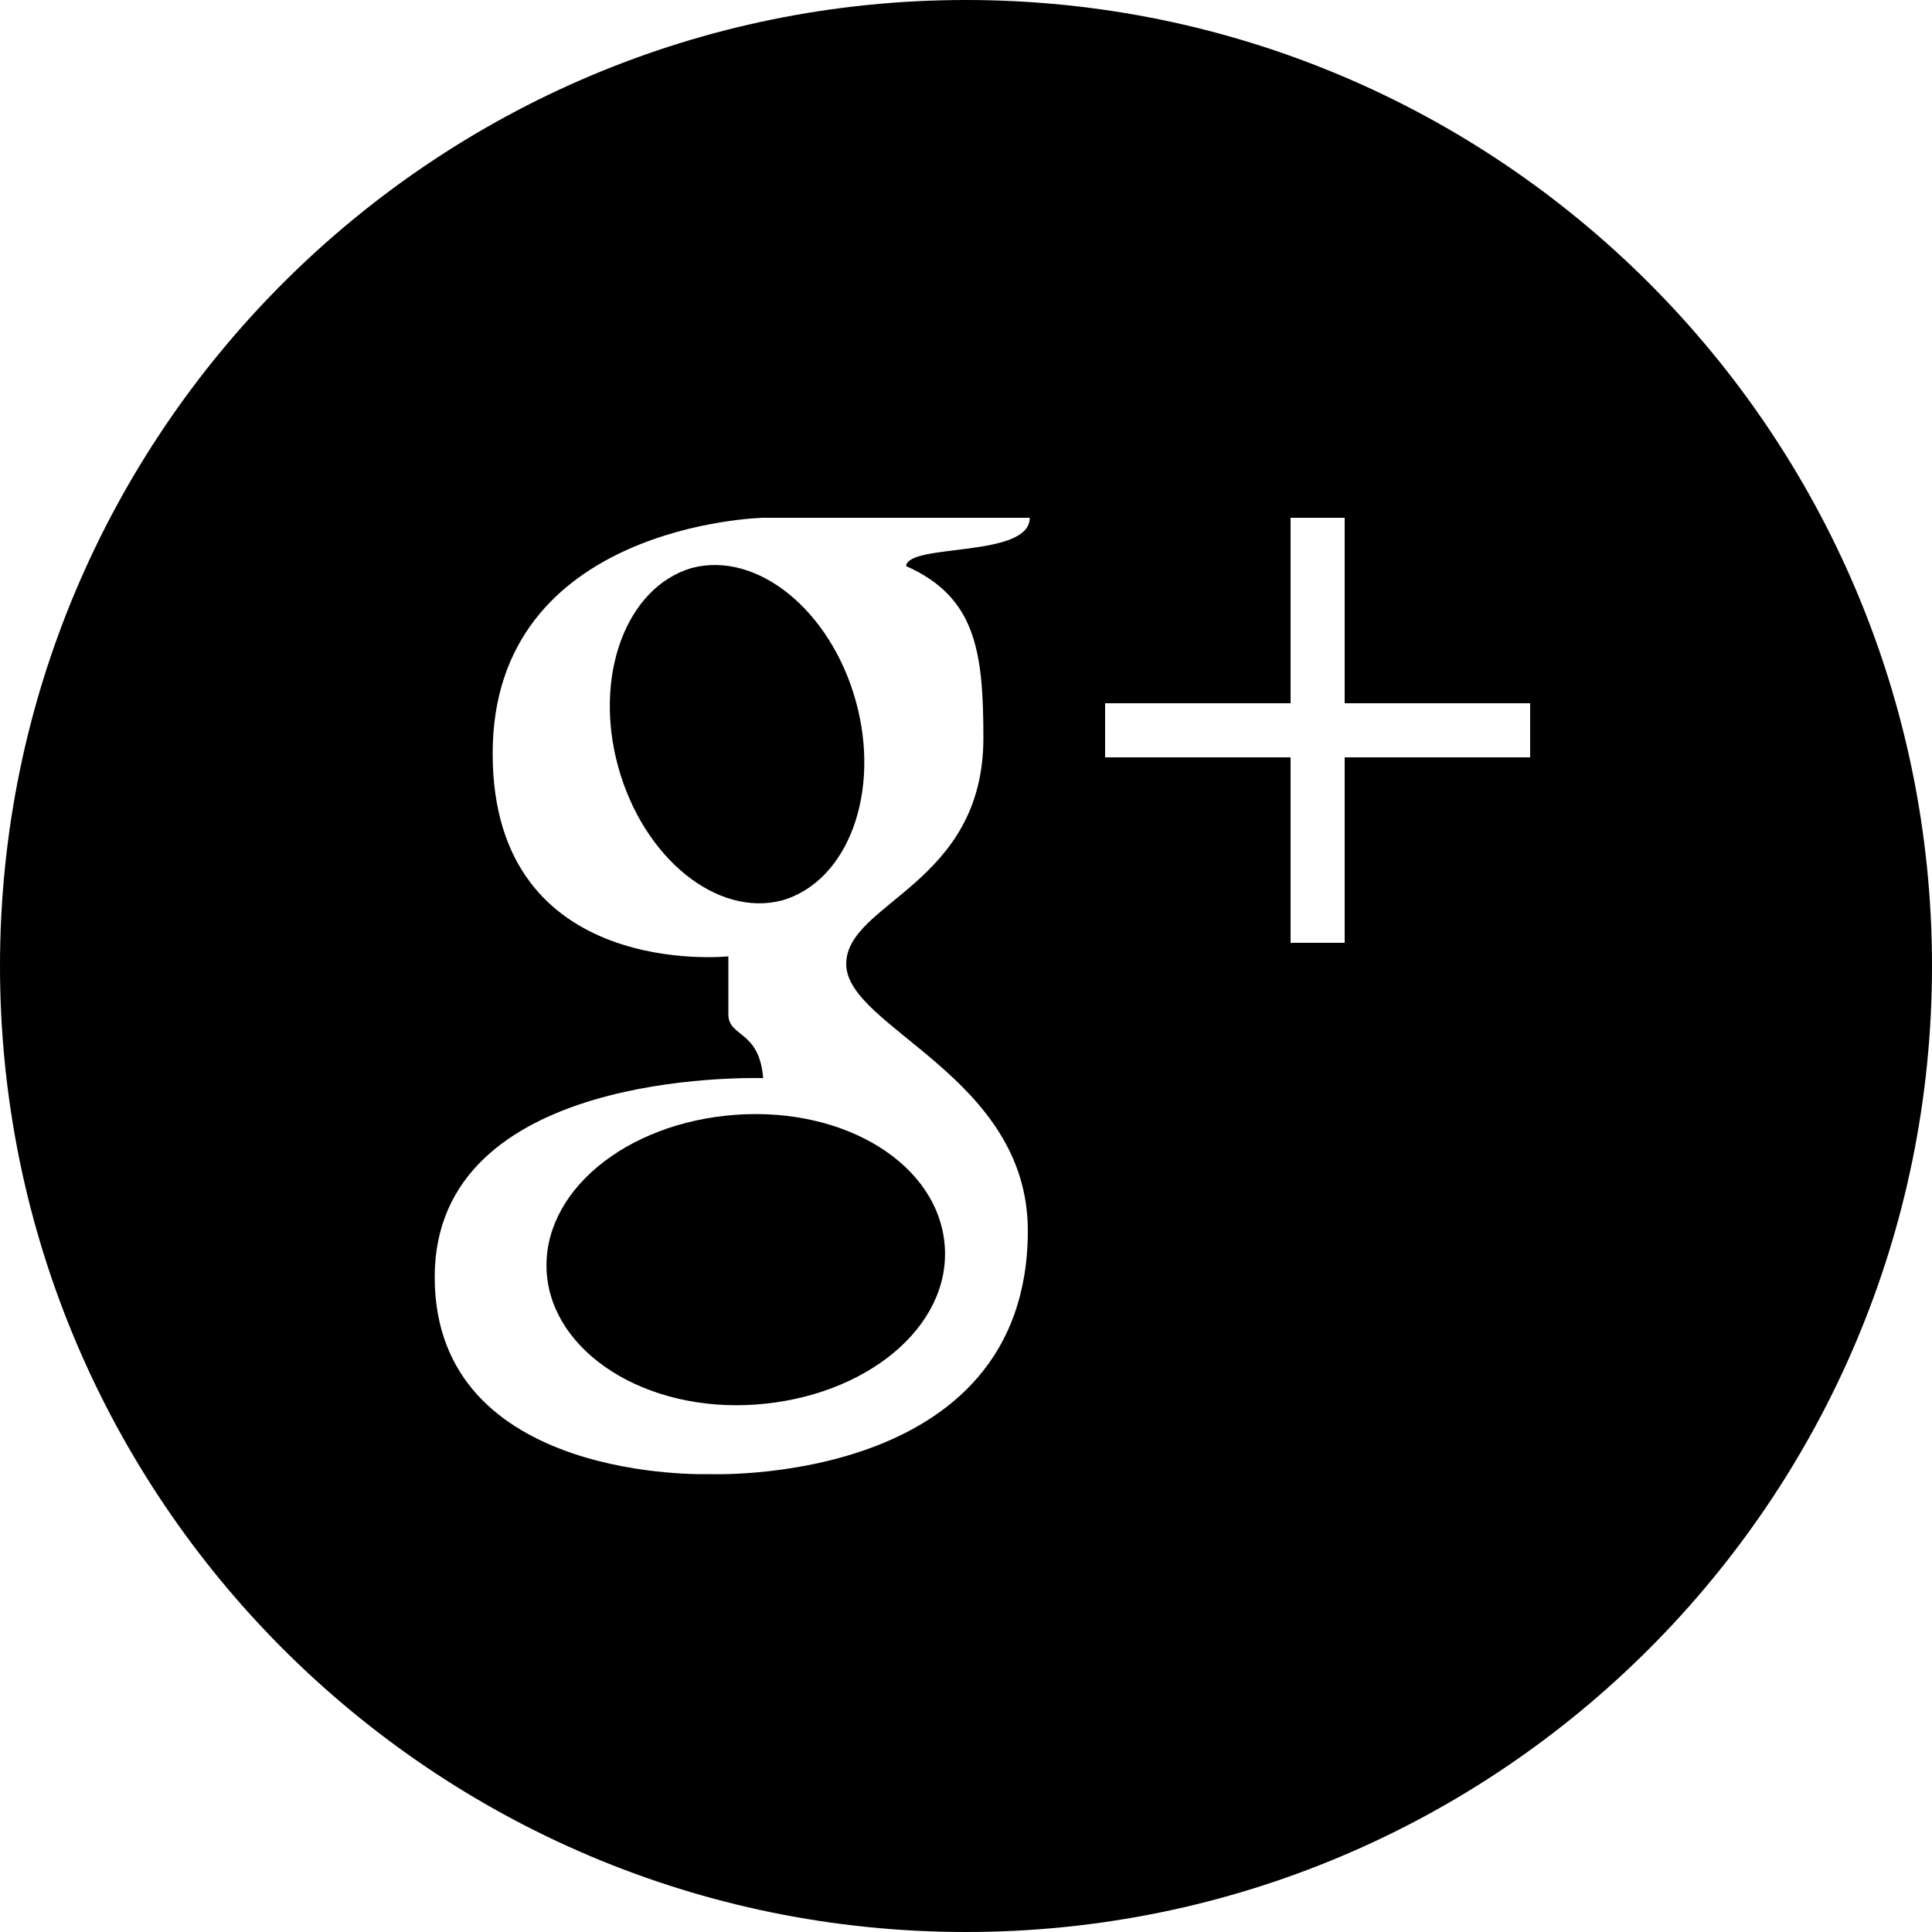 <svg xmlns="http://www.w3.org/2000/svg" viewBox="-255 347 100 100"><path d="M-219.2 376.4c-3.4 1-5.1 5.6-3.8 10.3s5.1 7.8 8.5 6.9c3.4-1 5.1-5.6 3.8-10.3s-5.1-7.8-8.5-6.9zm2.3 28.3c-5.7.4-10.1 4-9.8 8.2.3 4.1 5.1 7.2 10.8 6.8 5.7-.4 10.1-4 9.8-8.2-.3-4.2-5.1-7.2-10.8-6.8z"/><path d="M-205 347c-27.6 0-50 22.4-50 50s22.4 50 50 50 50-22.4 50-50-22.4-50-50-50zm.9 38.2c0 7.6-7.1 8.5-7.1 11.7 0 3.3 9.4 5.8 9.4 13.8 0 13.3-16.5 12.6-16.5 12.6s-14.2.5-14.2-10.2 16.2-10.3 17-10.3c-.2-2.5-1.8-2.1-1.8-3.3v-3s-12.2 1.3-12.2-10.5c0-11.9 14-12.2 14-12.2h13.8c0 2.1-6.3 1.3-6.4 2.5 3.6 1.6 4 4.4 4 8.9zm28.3 1h-9.6v9.6h-2.8v-9.6h-9.6v-2.8h9.6v-9.6h2.8v9.6h9.6v2.8z"/></svg>